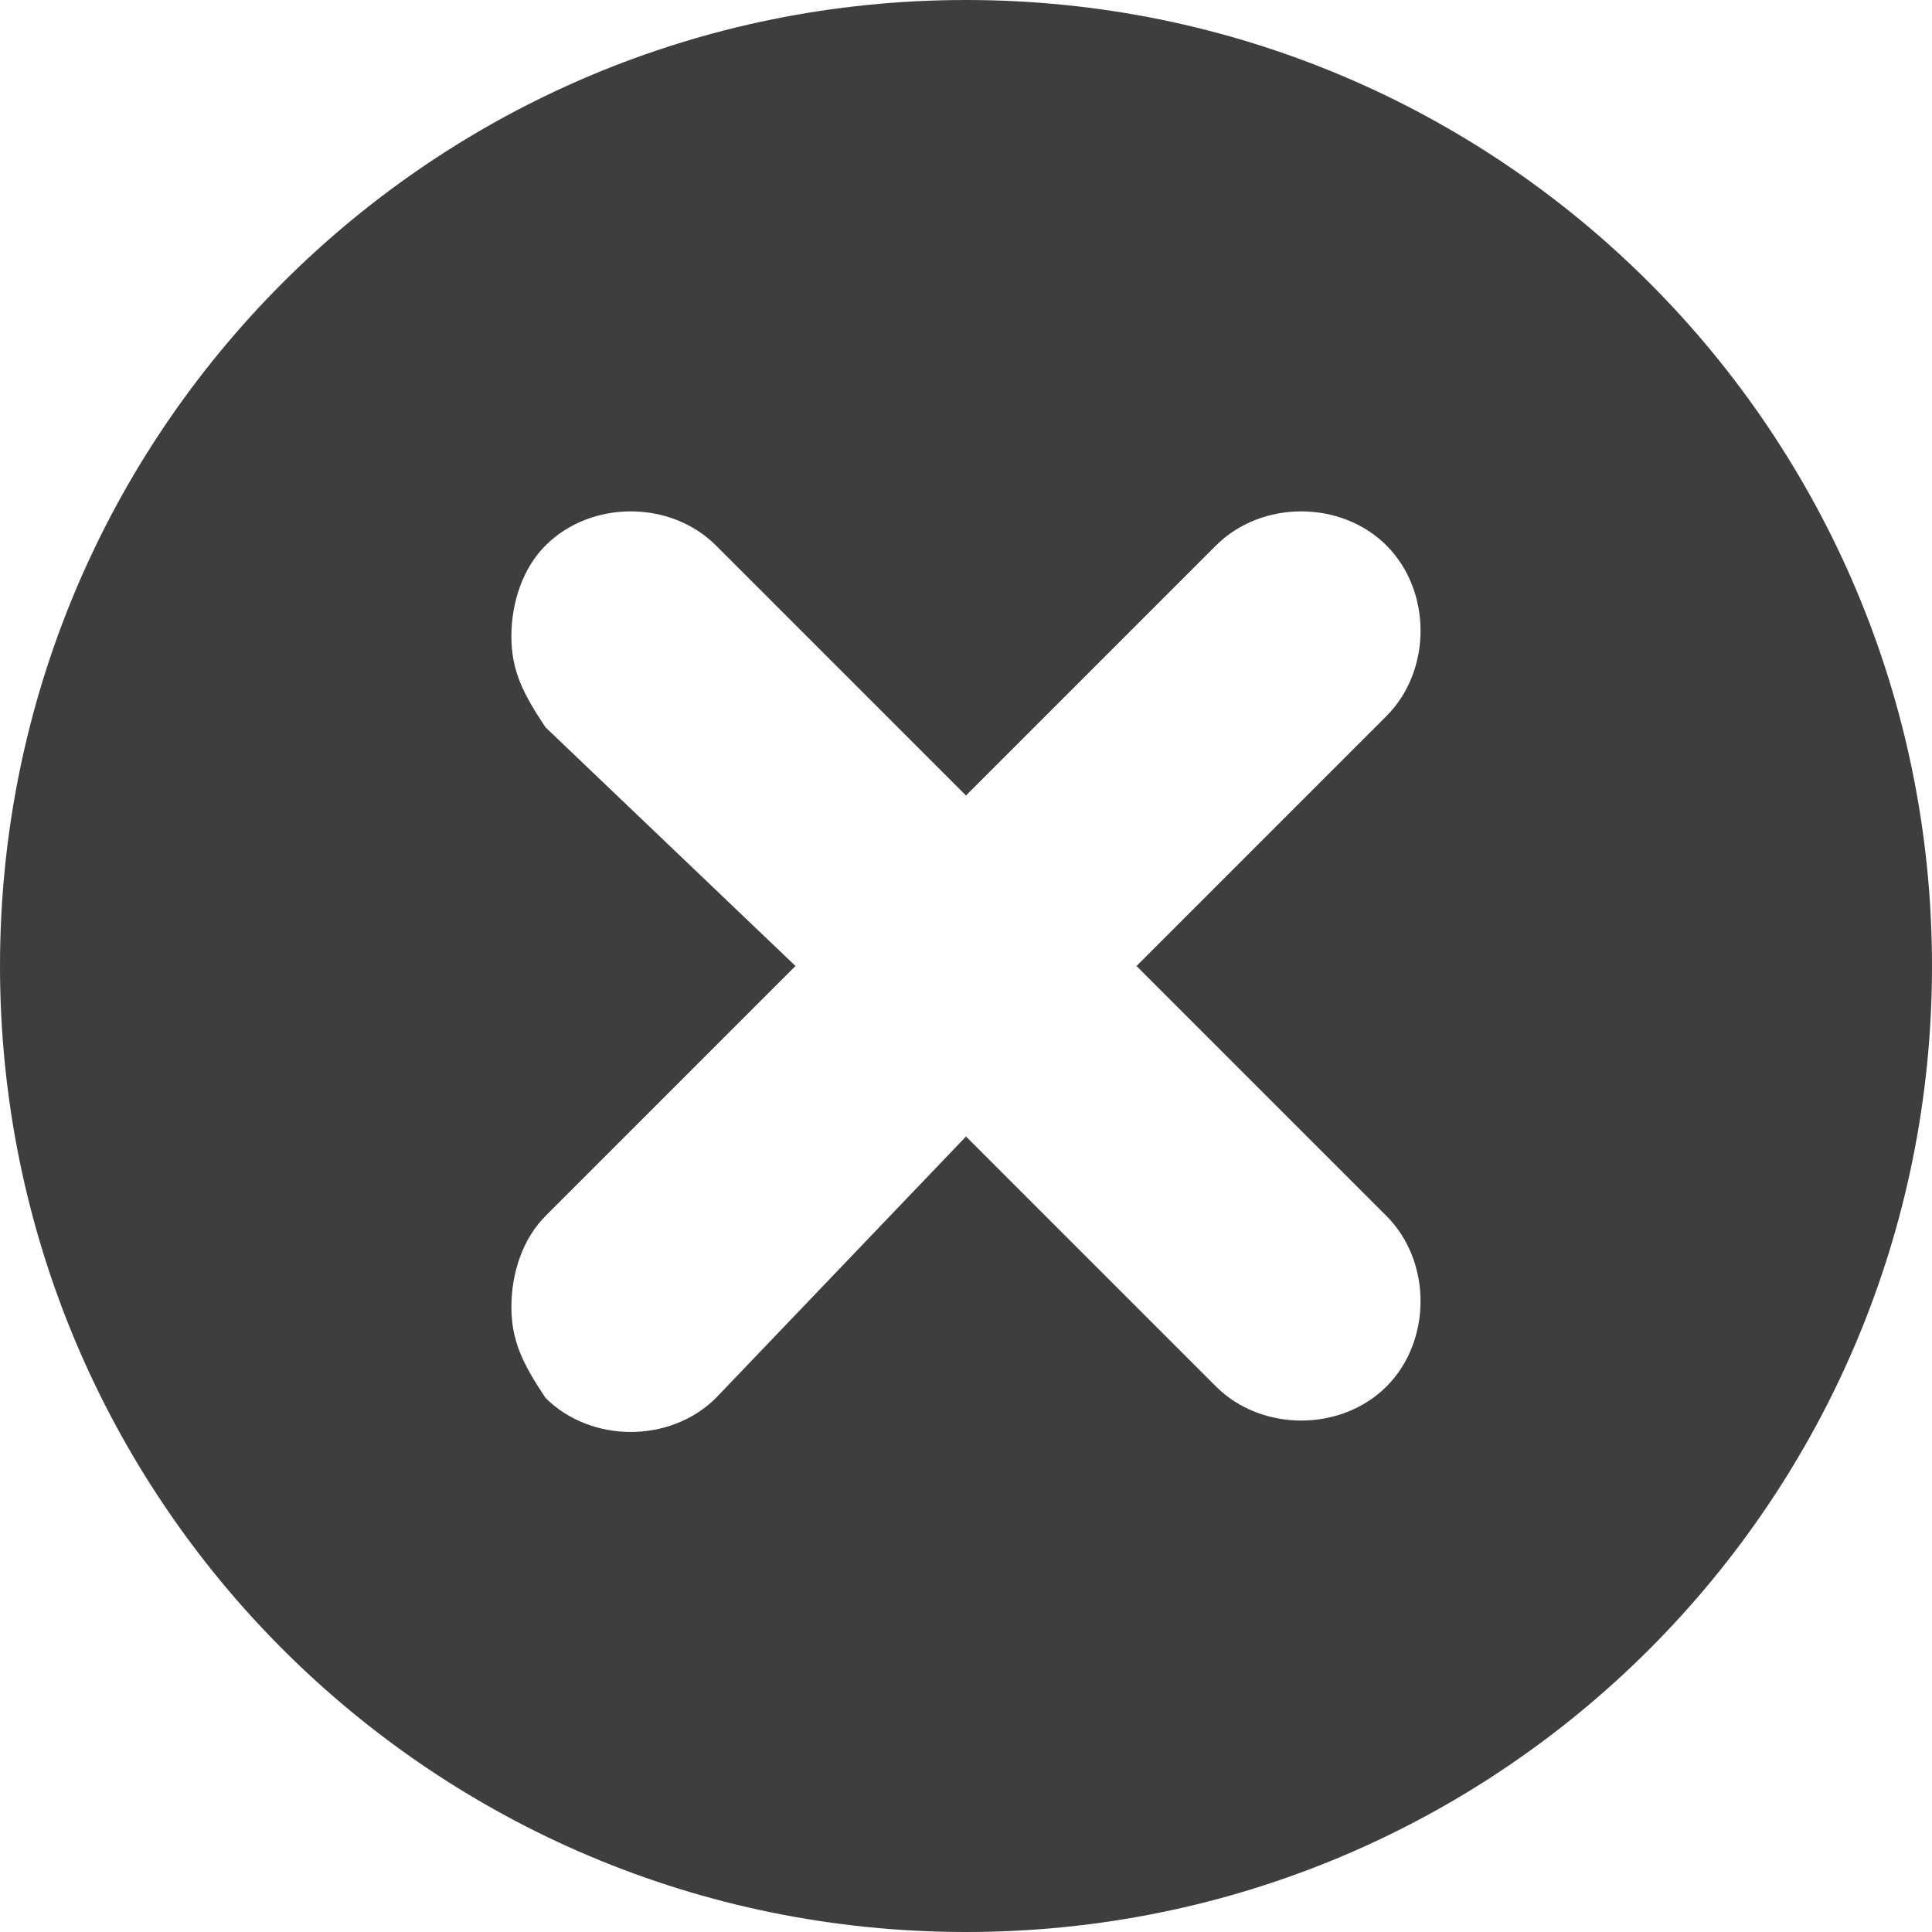 <svg xmlns="http://www.w3.org/2000/svg" width="20" height="20" viewBox="0 0 20 20" fill="none">
  <path d="M10 0C4.471 0 0 4.471 0 10C0 15.529 4.471 20 10 20C15.529 20 20 15.529 20 10C20 4.471 15.529 0 10 0ZM14.353 12.588C14.823 13.059 14.823 13.882 14.353 14.353C13.882 14.823 13.059 14.823 12.588 14.353L10 11.765L7.412 14.471C6.941 14.941 6.118 14.941 5.647 14.471C5.412 14.118 5.294 13.882 5.294 13.529C5.294 13.177 5.412 12.823 5.647 12.588L8.235 10L5.647 7.529C5.412 7.176 5.294 6.941 5.294 6.588C5.294 6.235 5.412 5.882 5.647 5.647C6.118 5.176 6.941 5.176 7.412 5.647L10 8.235L12.588 5.647C13.059 5.176 13.882 5.176 14.353 5.647C14.823 6.118 14.823 6.941 14.353 7.412L11.765 10L14.353 12.588Z" fill="#3E3E3E"/>
</svg>